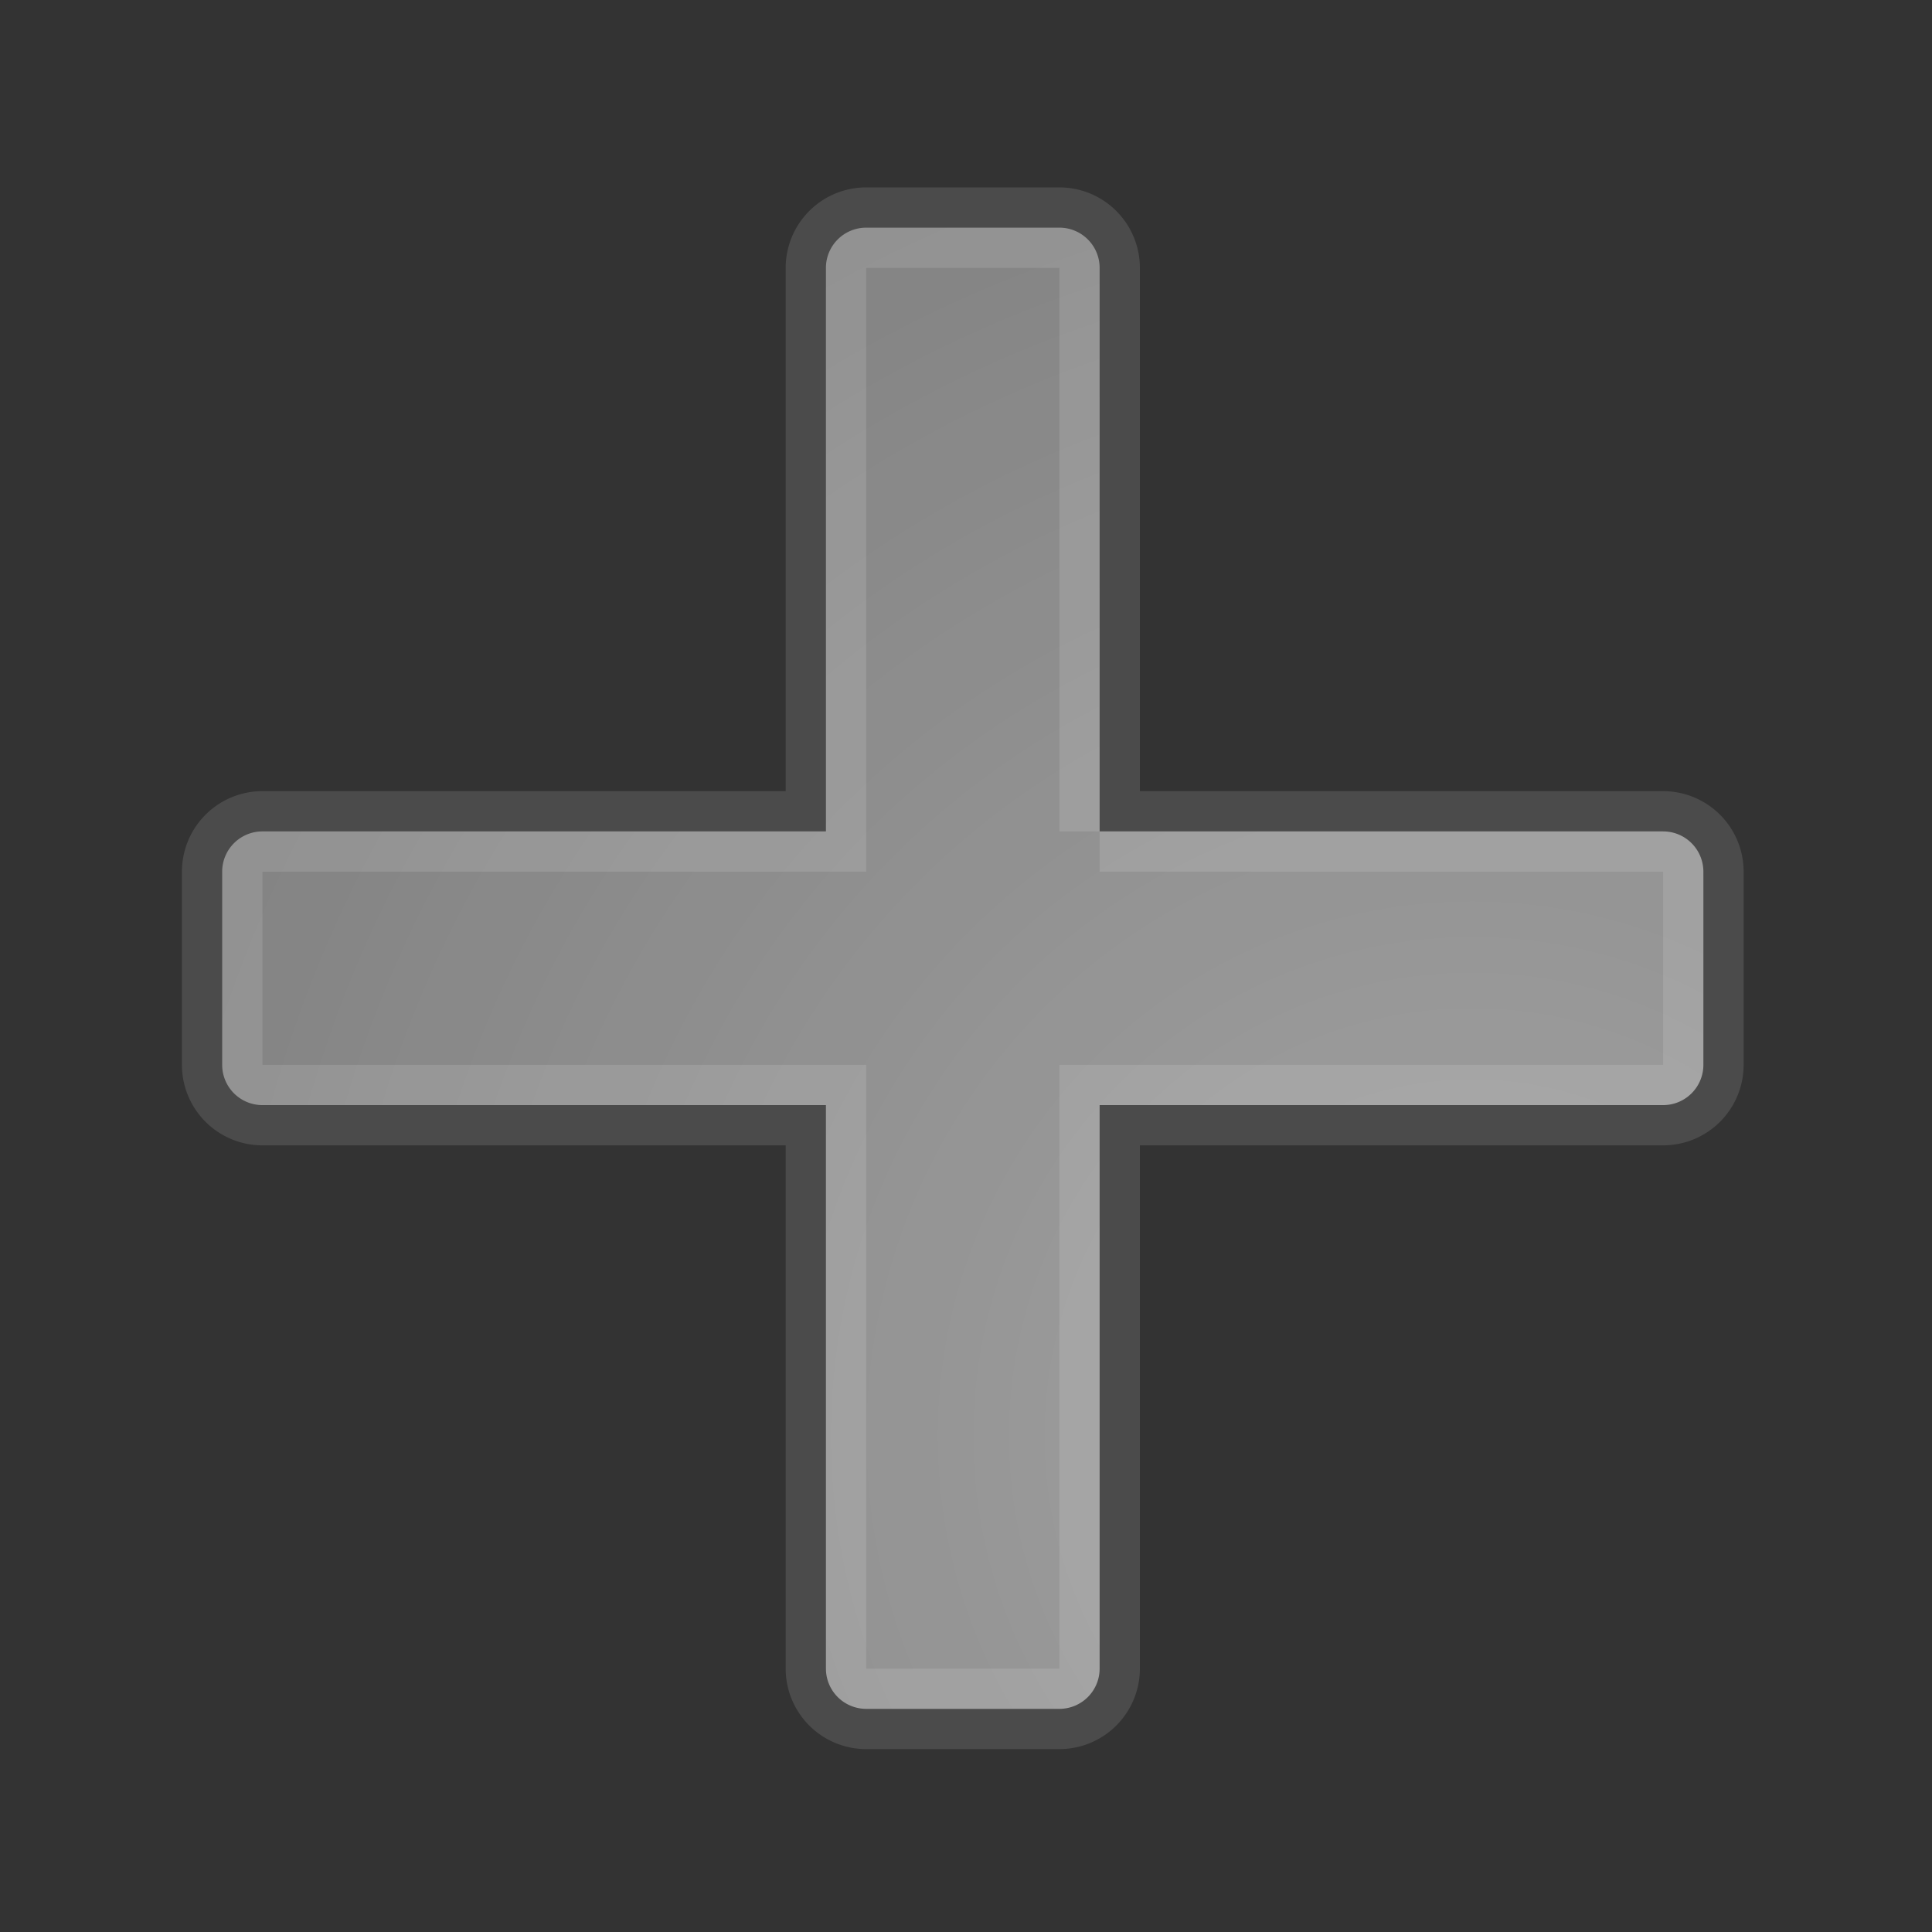 <svg viewBox="0 0 12 12" xmlns="http://www.w3.org/2000/svg">
    <rect x="0" y="0" width="12" height="12" fill="#333333" stroke="none"/>
    <defs>
        <radialGradient cx="84.204%" cy="81.399%" fx="84.204%" fy="81.399%" r="114.307%" id="a">
            <stop stop-color="#FFF" stop-opacity=".776" offset="0%"/>
            <stop stop-color="#FFF" stop-opacity=".508" offset="100%"/>
        </radialGradient>
    </defs>
    <path d="M6.83 5.164h3.5a.25.25 0 01.25.25v1.2a.25.25 0 01-.25.25h-3.5v3.5a.25.25 0 01-.25.25h-1.2a.25.25 0 01-.25-.25v-3.5h-3.5a.25.25 0 01-.25-.25v-1.2a.25.25 0 01.25-.25h3.5v-3.5a.25.25 0 01.25-.25h1.2a.25.25 0 01.25.25v3.5z" stroke="#FFF" stroke-width=".5" fill="url(#a)" fill-rule="evenodd" opacity=".7" stroke-opacity=".168"/>
</svg>
